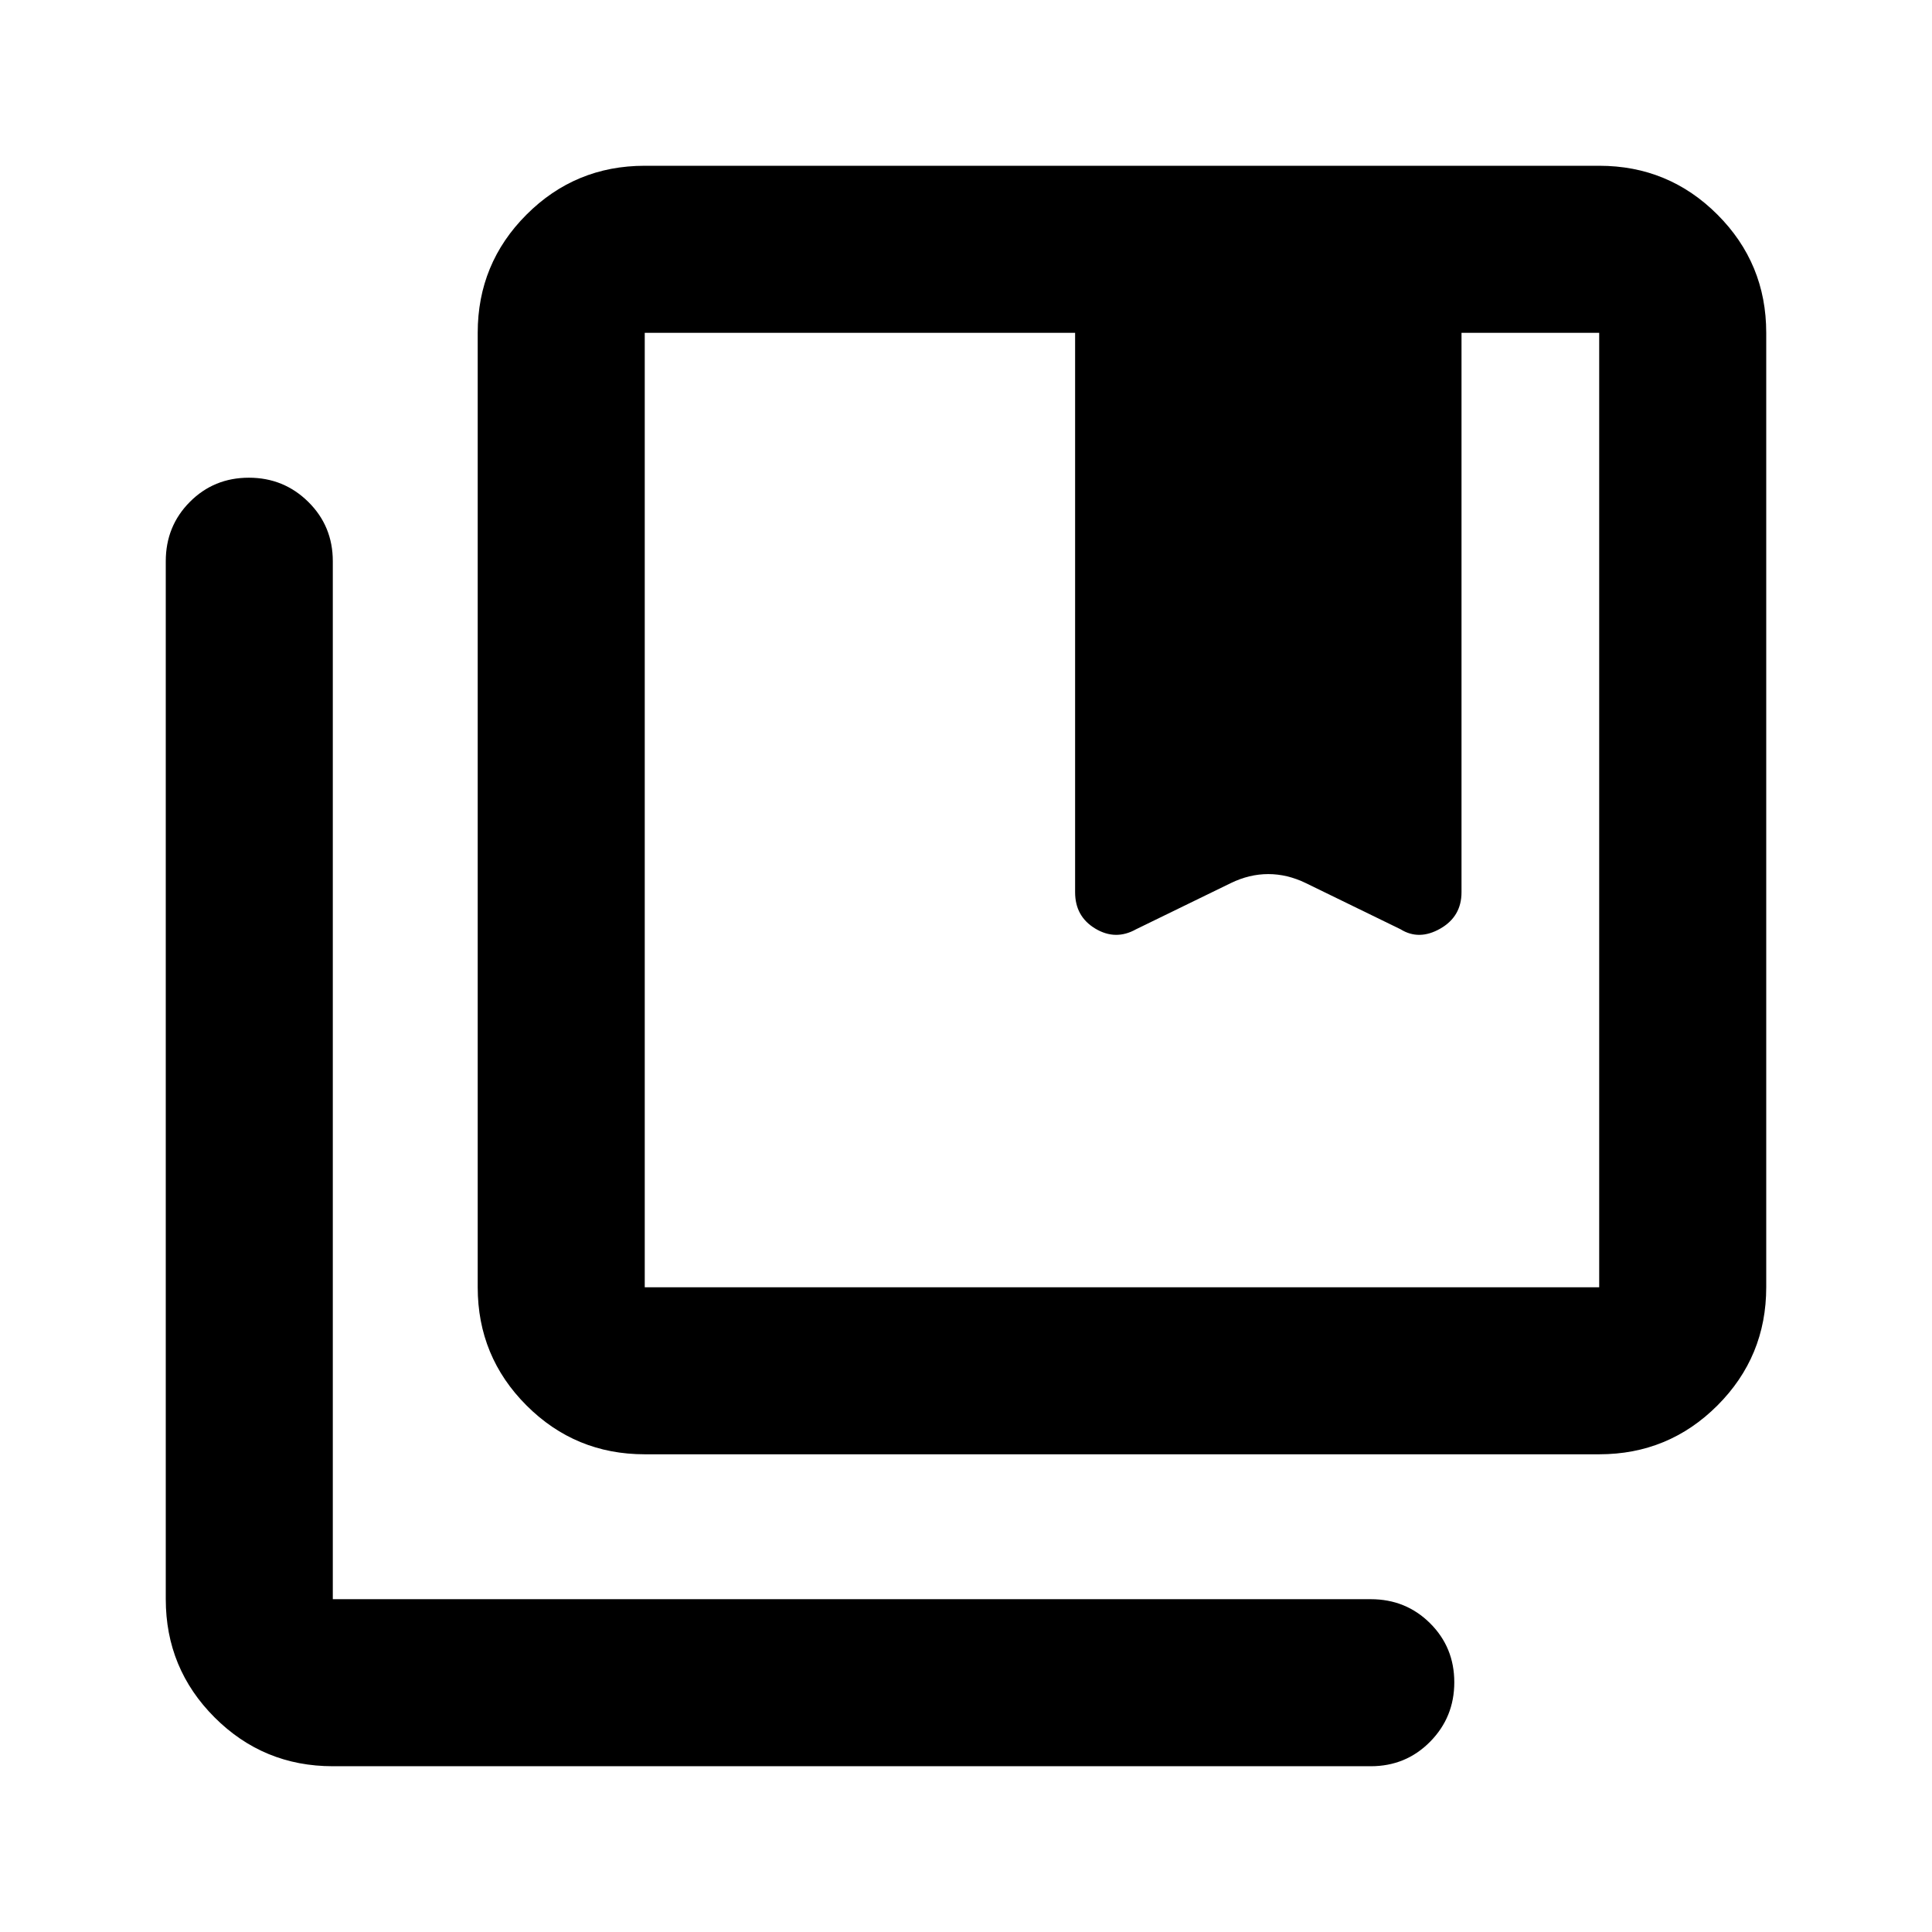 <svg xmlns="http://www.w3.org/2000/svg" height="20" viewBox="0 -960 960 960" width="20"><path d="M320.37-320.37h474.26v-474.26h-68.412v277.978q0 12.054-10.555 18.081-10.554 6.027-19.75.31l-47.065-22.935q-9.232-4.478-18.649-4.478-9.416 0-18.612 4.478l-47.065 22.935q-10.196 5.717-20.25-.31-10.054-6.027-10.054-18.081V-794.63H320.37v474.26Zm0 83q-34.483 0-58.742-24.258-24.258-24.259-24.258-58.742v-474.26q0-34.483 24.258-58.742 24.259-24.259 58.742-24.259h474.26q34.483 0 58.742 24.259t24.259 58.742v474.26q0 34.483-24.259 58.742-24.259 24.258-58.742 24.258H320.37Zm-155 155q-34.483 0-58.742-24.258-24.259-24.259-24.259-58.742v-515.76q0-17.453 11.964-29.477 11.963-12.023 29.326-12.023t29.537 12.023q12.174 12.024 12.174 29.477v515.76h515.76q17.453 0 29.477 11.964 12.023 11.963 12.023 29.326t-12.023 29.537Q698.583-82.37 681.13-82.37H165.37Zm155-712.26v474.26-474.26Zm213.848 277.978q0 12.054 10.054 18.081 10.054 6.027 20.25.31l47.065-22.935q9.143-4.478 18.604-4.478 9.461 0 18.657 4.478l47.065 22.935q9.196 5.717 19.75-.31 10.555-6.027 10.555-18.081 0 12.054-10.555 18.081-10.554 6.027-19.75.31l-47.065-22.935q-9.232-4.478-18.649-4.478-9.416 0-18.612 4.478l-47.065 22.935q-10.196 5.717-20.25-.31-10.054-6.027-10.054-18.081Z"/></svg>